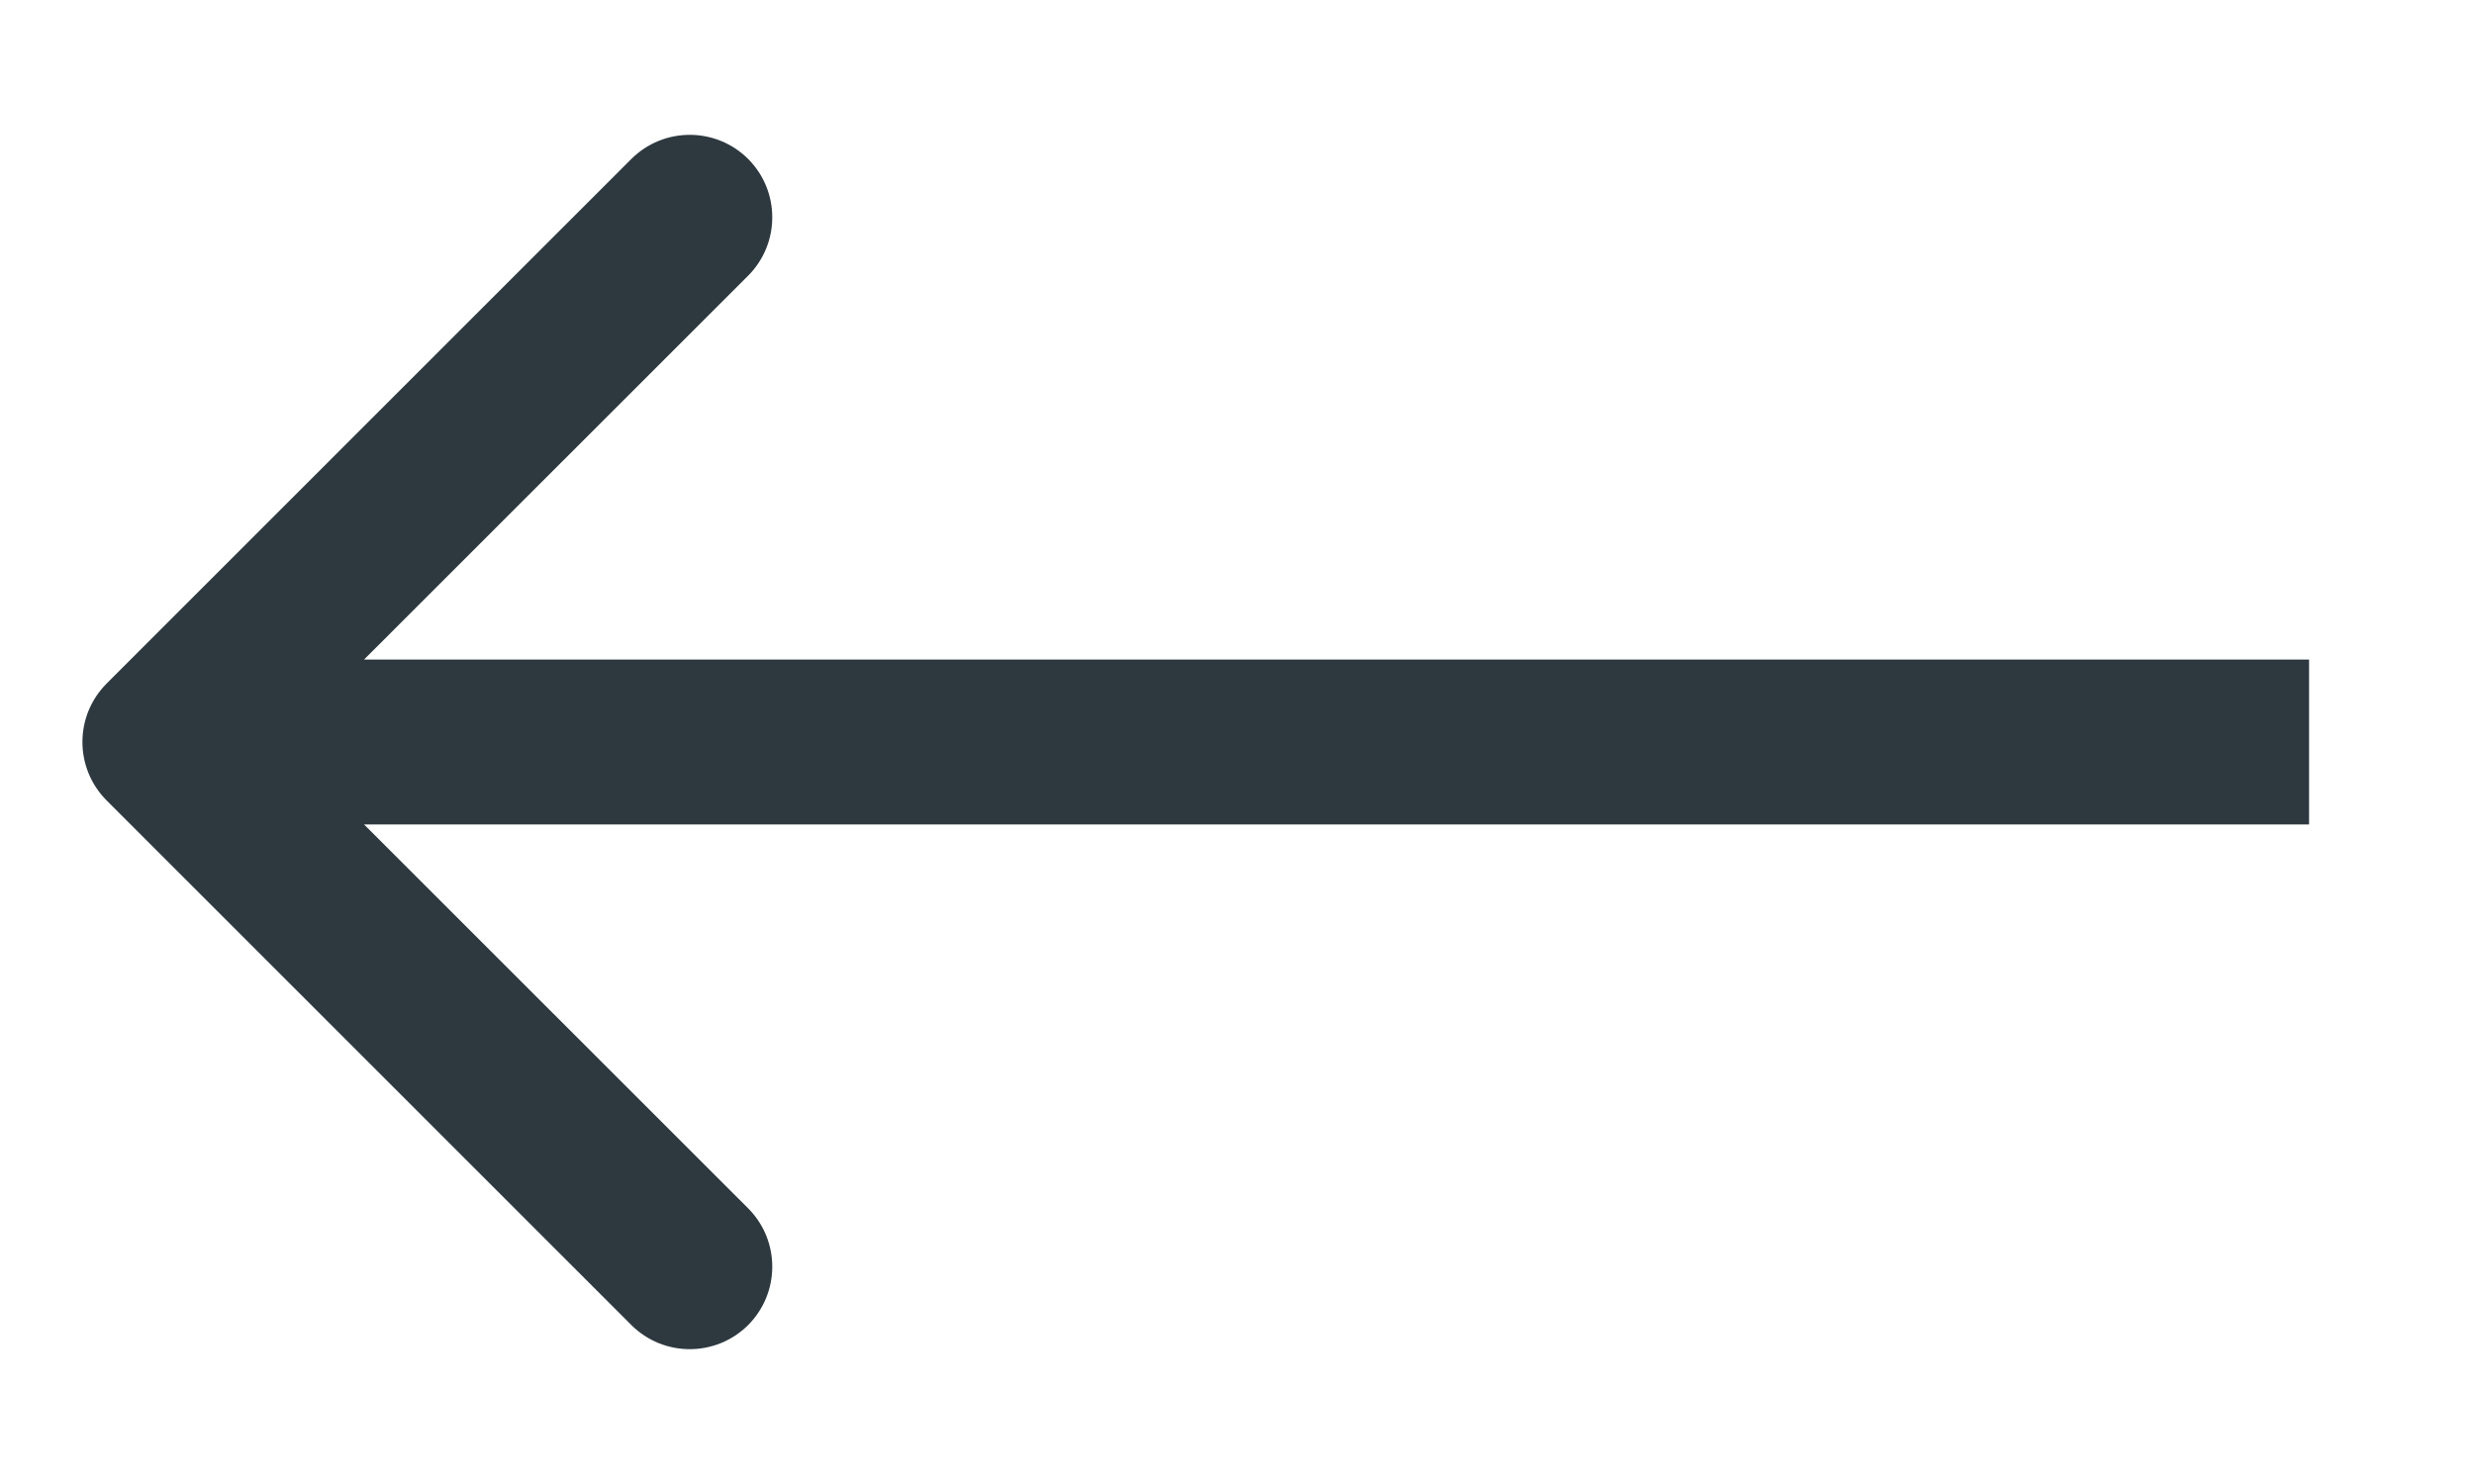 <svg viewBox="0 0 15 9" fill="none" xmlns="http://www.w3.org/2000/svg">
  <g clip-path="url(#clip0_6402_440)">
    <rect width="37" height="35" transform="translate(-11 -13)" />
    <path
      d="M0.646 4.854C0.451 4.658 0.451 4.342 0.646 4.146L3.828 0.964C4.024 0.769 4.34 0.769 4.536 0.964C4.731 1.16 4.731 1.476 4.536 1.672L1.707 4.5L4.536 7.328C4.731 7.524 4.731 7.84 4.536 8.036C4.34 8.231 4.024 8.231 3.828 8.036L0.646 4.854ZM14 5H1V4H14V5Z"
      fill="#2d383f" />
  </g>
  <defs>
    <clipPath id="clip0_6402_440">
      <rect width="15" height="9" />
    </clipPath>
  </defs>
</svg>
